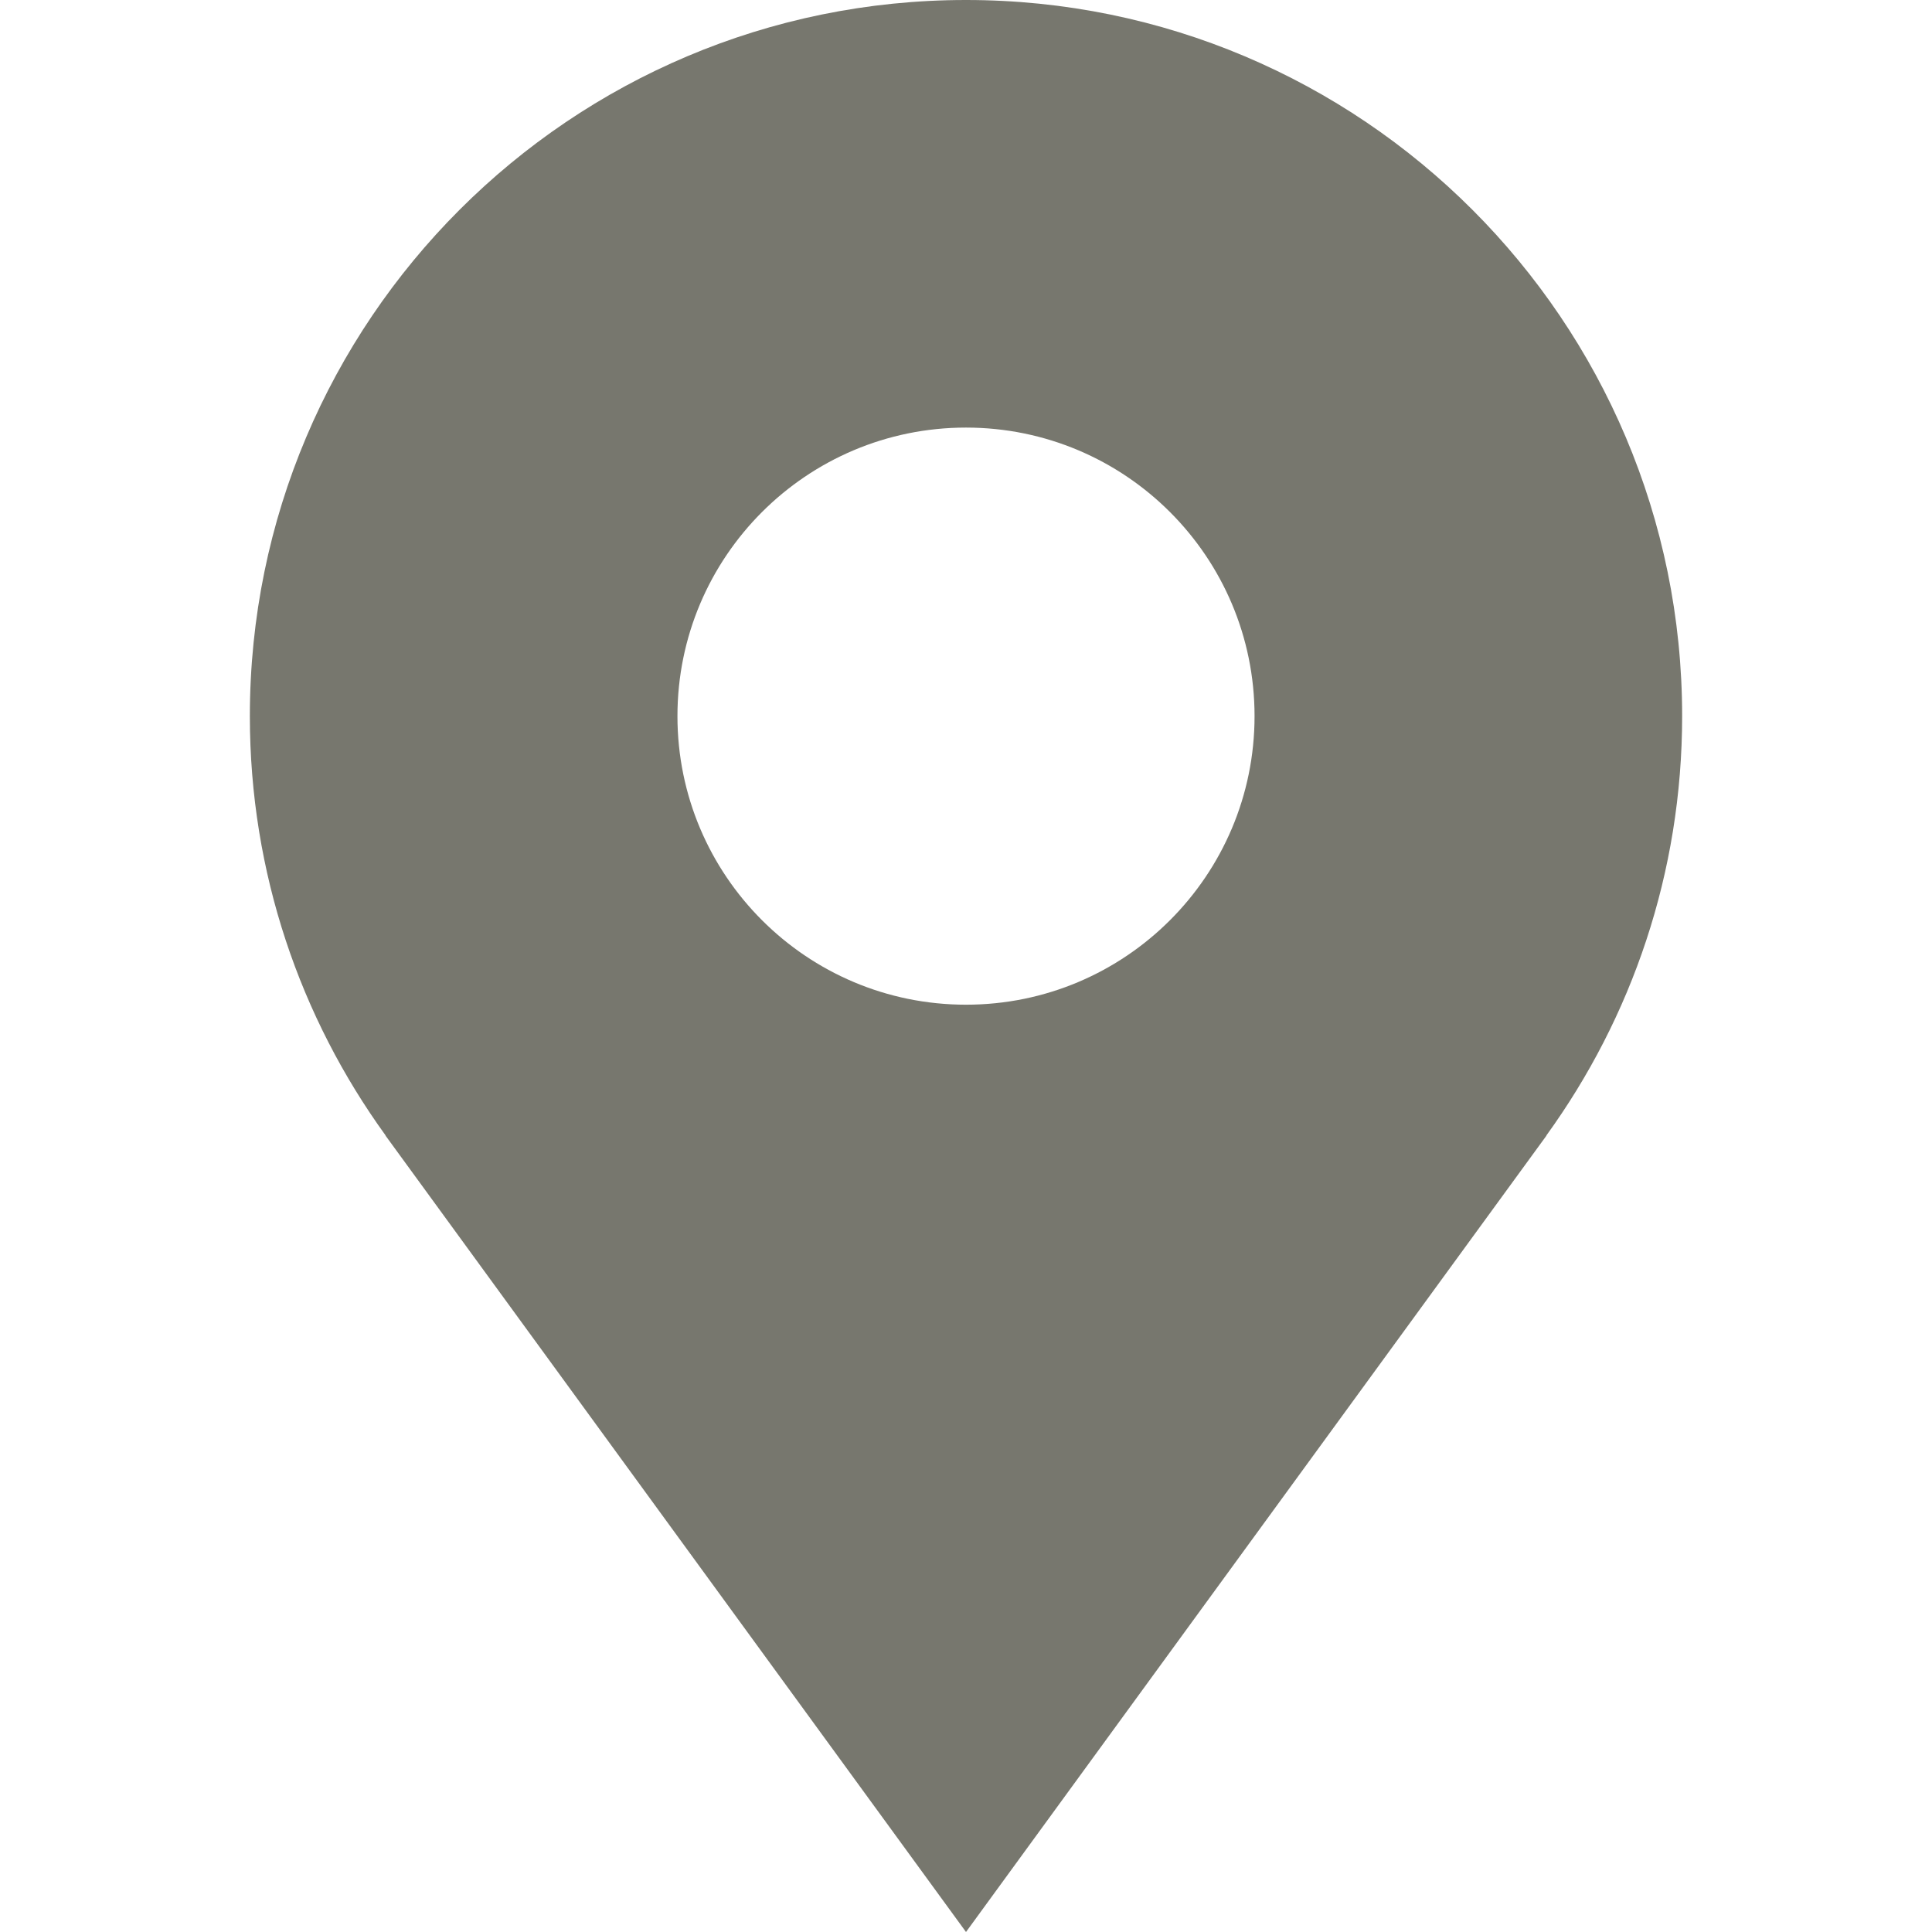 <?xml version="1.0" encoding="utf-8"?>

<!DOCTYPE svg PUBLIC "-//W3C//DTD SVG 1.1//EN" "http://www.w3.org/Graphics/SVG/1.1/DTD/svg11.dtd">
<svg version="1.1" id="Layer_1" xmlns="http://www.w3.org/2000/svg" xmlns:xlink="http://www.w3.org/1999/xlink" x="0px" y="0px"
	 width="28px" height="28px" fill="#77776e" viewBox="796 796 200 200" enable-background="new 796 796 200 200" xml:space="preserve">
<path d="M970.135,870.134C970.135,829.191,936.943,796,896,796c-40.944,0-74.135,33.191-74.135,74.134
	c0,16.217,5.221,31.206,14.055,43.41l-0.019,0.003L896,996l60.099-82.453l-0.019-0.003
	C964.912,901.34,970.135,886.351,970.135,870.134z M896,900.006c-16.497,0-29.871-13.374-29.871-29.872s13.374-29.871,29.871-29.871
	s29.871,13.373,29.871,29.871S912.497,900.006,896,900.006z"/>
</svg>
